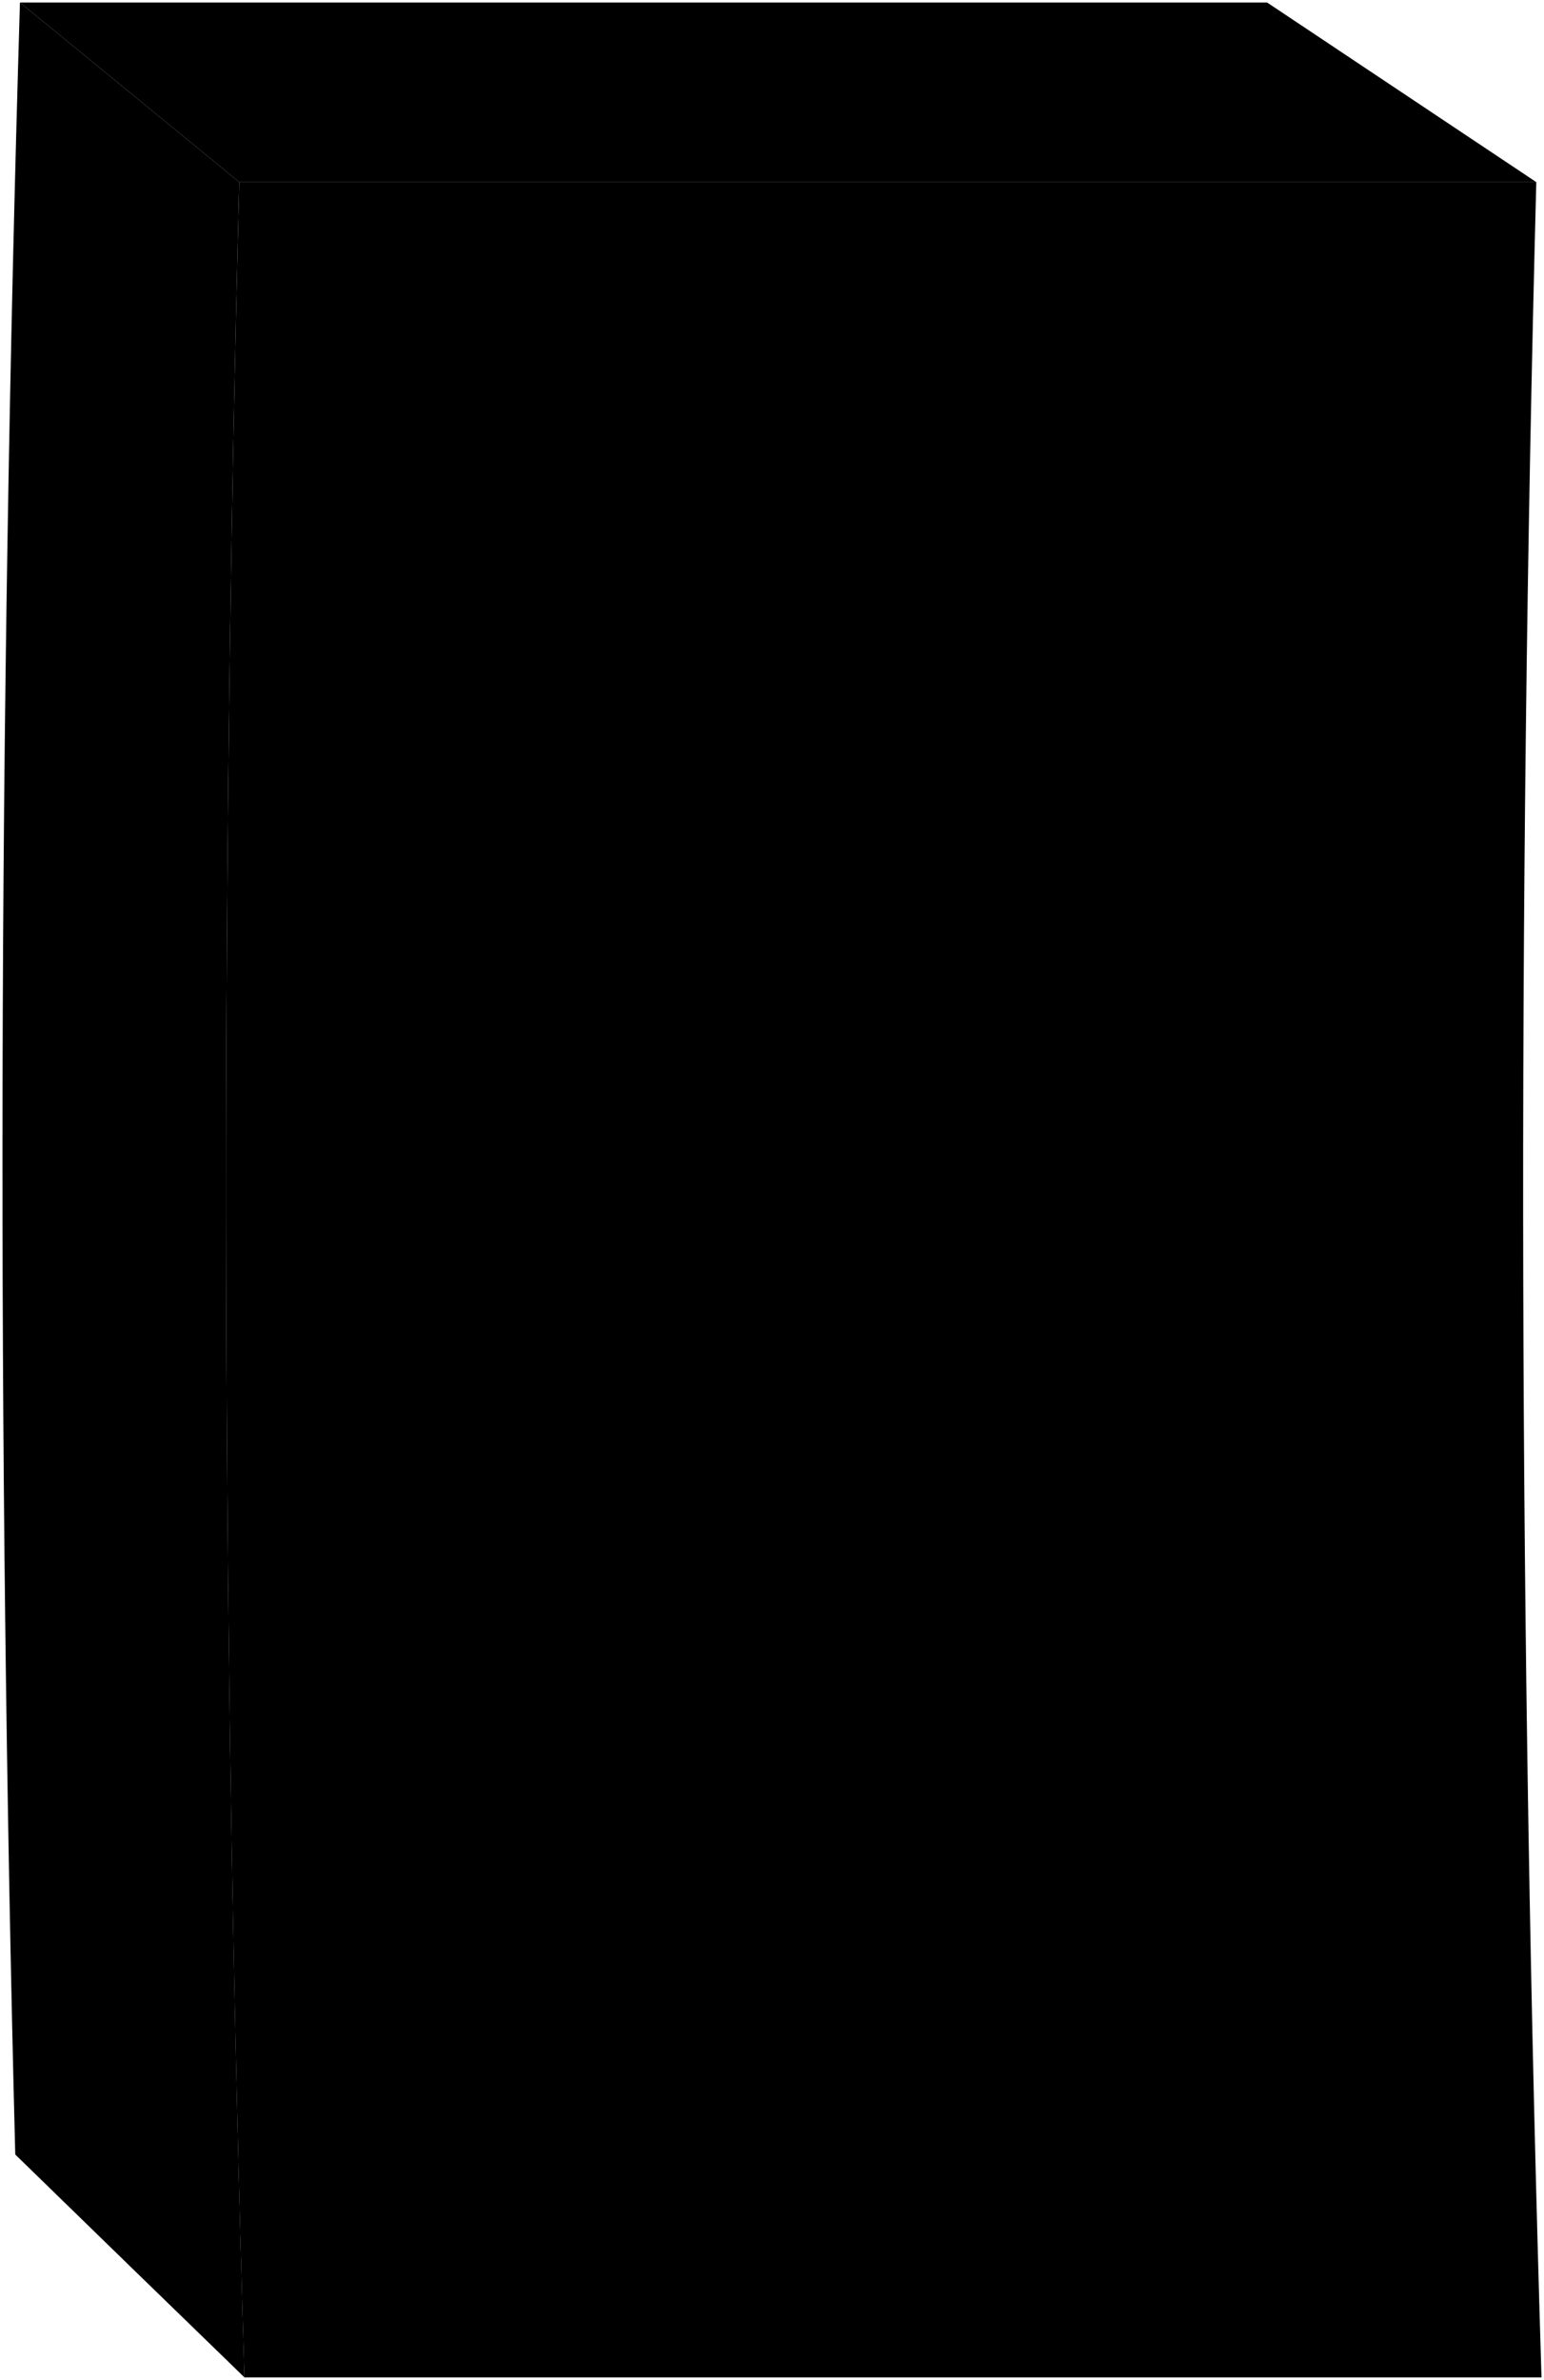 <svg viewBox="0 0 619.02 954">
    <path class="panelDark" d="M508,1H8Q51.94,37,95.93,73h520Q561.95,37,508,1Z"/>
    <path class="panelMedium" d="M8,1Q51.94,37,95.93,73q-11.5,440,2.09,880-46-44.61-91.9-89.35Q-5,432.37,8,1Z"/>
    <path class="panelLight" d="M95.93,73h520q-11.5,440,2.09,880H98Q84.42,513.11,95.93,73Z"/>
    <path class="monitorDark" d="M131.55,395.08c69.58-44,138-90.74,200.69-144.21,74.8,54.48,157,99.48,237.77,144.21Z"/>
    <g class="monitorMedium">
        <path d="M135.84,106.67c54.46,58.9,120.36,115.47,196.4,144.2-62.73,53.47-131.11,100.2-200.69,144.21Q132.39,250.86,135.84,106.67Z"/>
        <path d="M574.3,106.67C500,163.09,418.68,215.09,332.24,250.87c74.8,54.48,157,99.48,237.77,144.21Q570.85,250.86,574.3,106.67Z"/>
    </g>
    <g class="monitorLight">
        <path d="M574.3,106.67C500,163.09,418.68,215.09,332.24,250.87c-76-28.73-141.94-85.3-196.4-144.2Z"/>
        <path d="M126.43,685.58c.94,122.64,108.17,226.27,230.33,225.54S579.22,807.56,577.54,685.58c-1.68-122.26-104.61-224.83-227-225.58C227.57,459.25,125.5,563.26,126.43,685.58Z"/>
    </g>
    <g class="coneOuter">
        <path d="M244.35,250.87c-.73,47.91,39,87.9,86.83,87.9,48,0,88.23-40,88.95-87.9S381.69,163,333.8,163,245.07,202.84,244.35,250.87Z"/>
        <path d="M179.43,685.58c1.3,94.34,81.82,172.54,175.91,172.55s170.49-78.88,169.2-172.55C523.25,591.68,444.79,513,350.6,513,256.76,513,178.14,591.47,179.43,685.58Z"/>
    </g>
    <g class="coneInner">
        <path d="M285.8,685.58c.49,35.29,32.18,65.79,67.24,66.19,35.59.4,65.63-30.87,65.14-66.19s-31.28-66.58-67-66.2C316.25,619.76,285.3,650.36,285.8,685.58Z"/>
        <path d="M278.59,250.87c-.47,27.91,23.71,54.36,52.94,53.65,28.49-.69,53.88-24.86,54.36-53.65.47-28.55-24.49-53.07-52.76-53.65C303.66,196.61,279.06,222.75,278.59,250.87Z"/>
    </g>
</svg>
